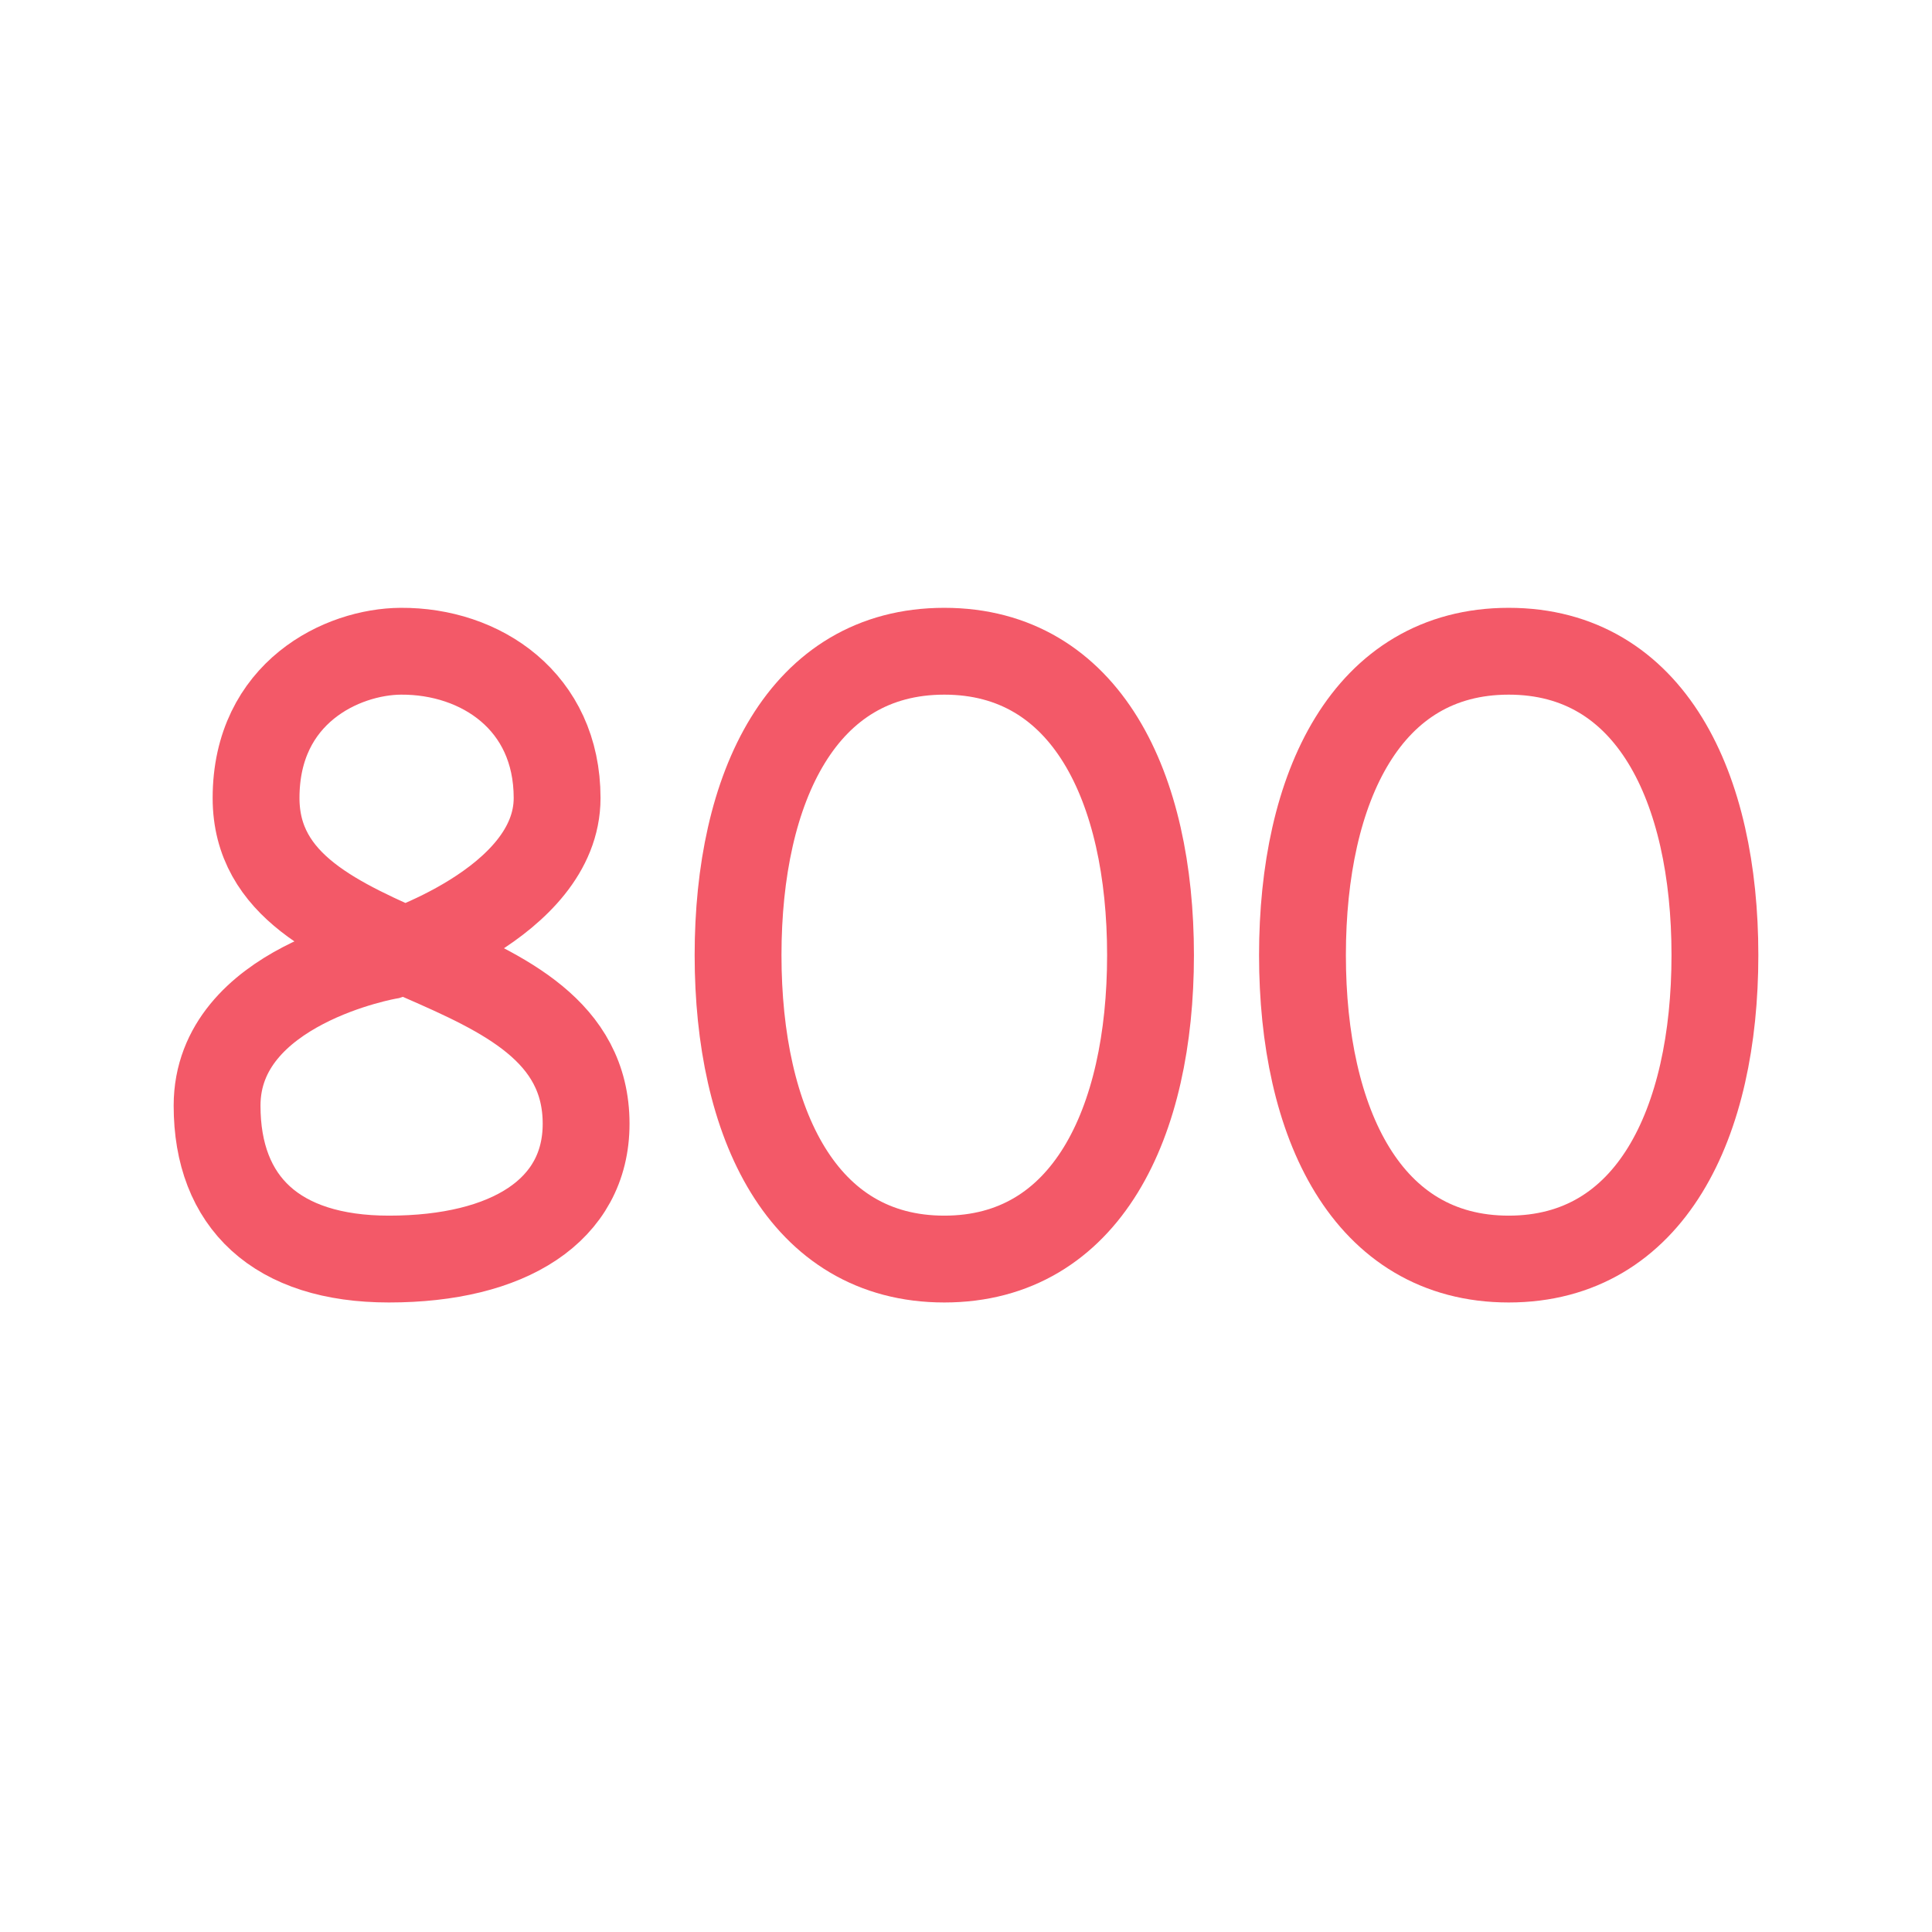 <svg width="89" height="89" viewBox="0 0 89 89" fill="none" xmlns="http://www.w3.org/2000/svg">
<path d="M53 44C53 51.732 50.045 58 43.5 58C36.955 58 34 51.732 34 44C34 36.268 36.955 30 43.5 30C50.045 30 53 36.268 53 44Z" stroke="#F35968" stroke-width="4"/>
<path d="M79 44C79 51.732 76.045 58 69.5 58C62.955 58 60 51.732 60 44C60 36.268 62.955 30 69.5 30C76.045 30 79 36.268 79 44Z" stroke="#F35968" stroke-width="4"/>
<path d="M17.916 44.03C17.916 44.03 10 45.387 10 50.933C10 55.382 12.731 58 17.916 58C23.429 58 27 55.764 27 51.768C27 43.205 11.796 44.898 11.796 36.762C11.796 31.886 15.772 30.017 18.464 30C22.147 29.977 25.664 32.312 25.664 36.762C25.664 41.63 17.916 44.03 17.916 44.03Z" stroke="#F35968" stroke-width="4"/>
</svg>
